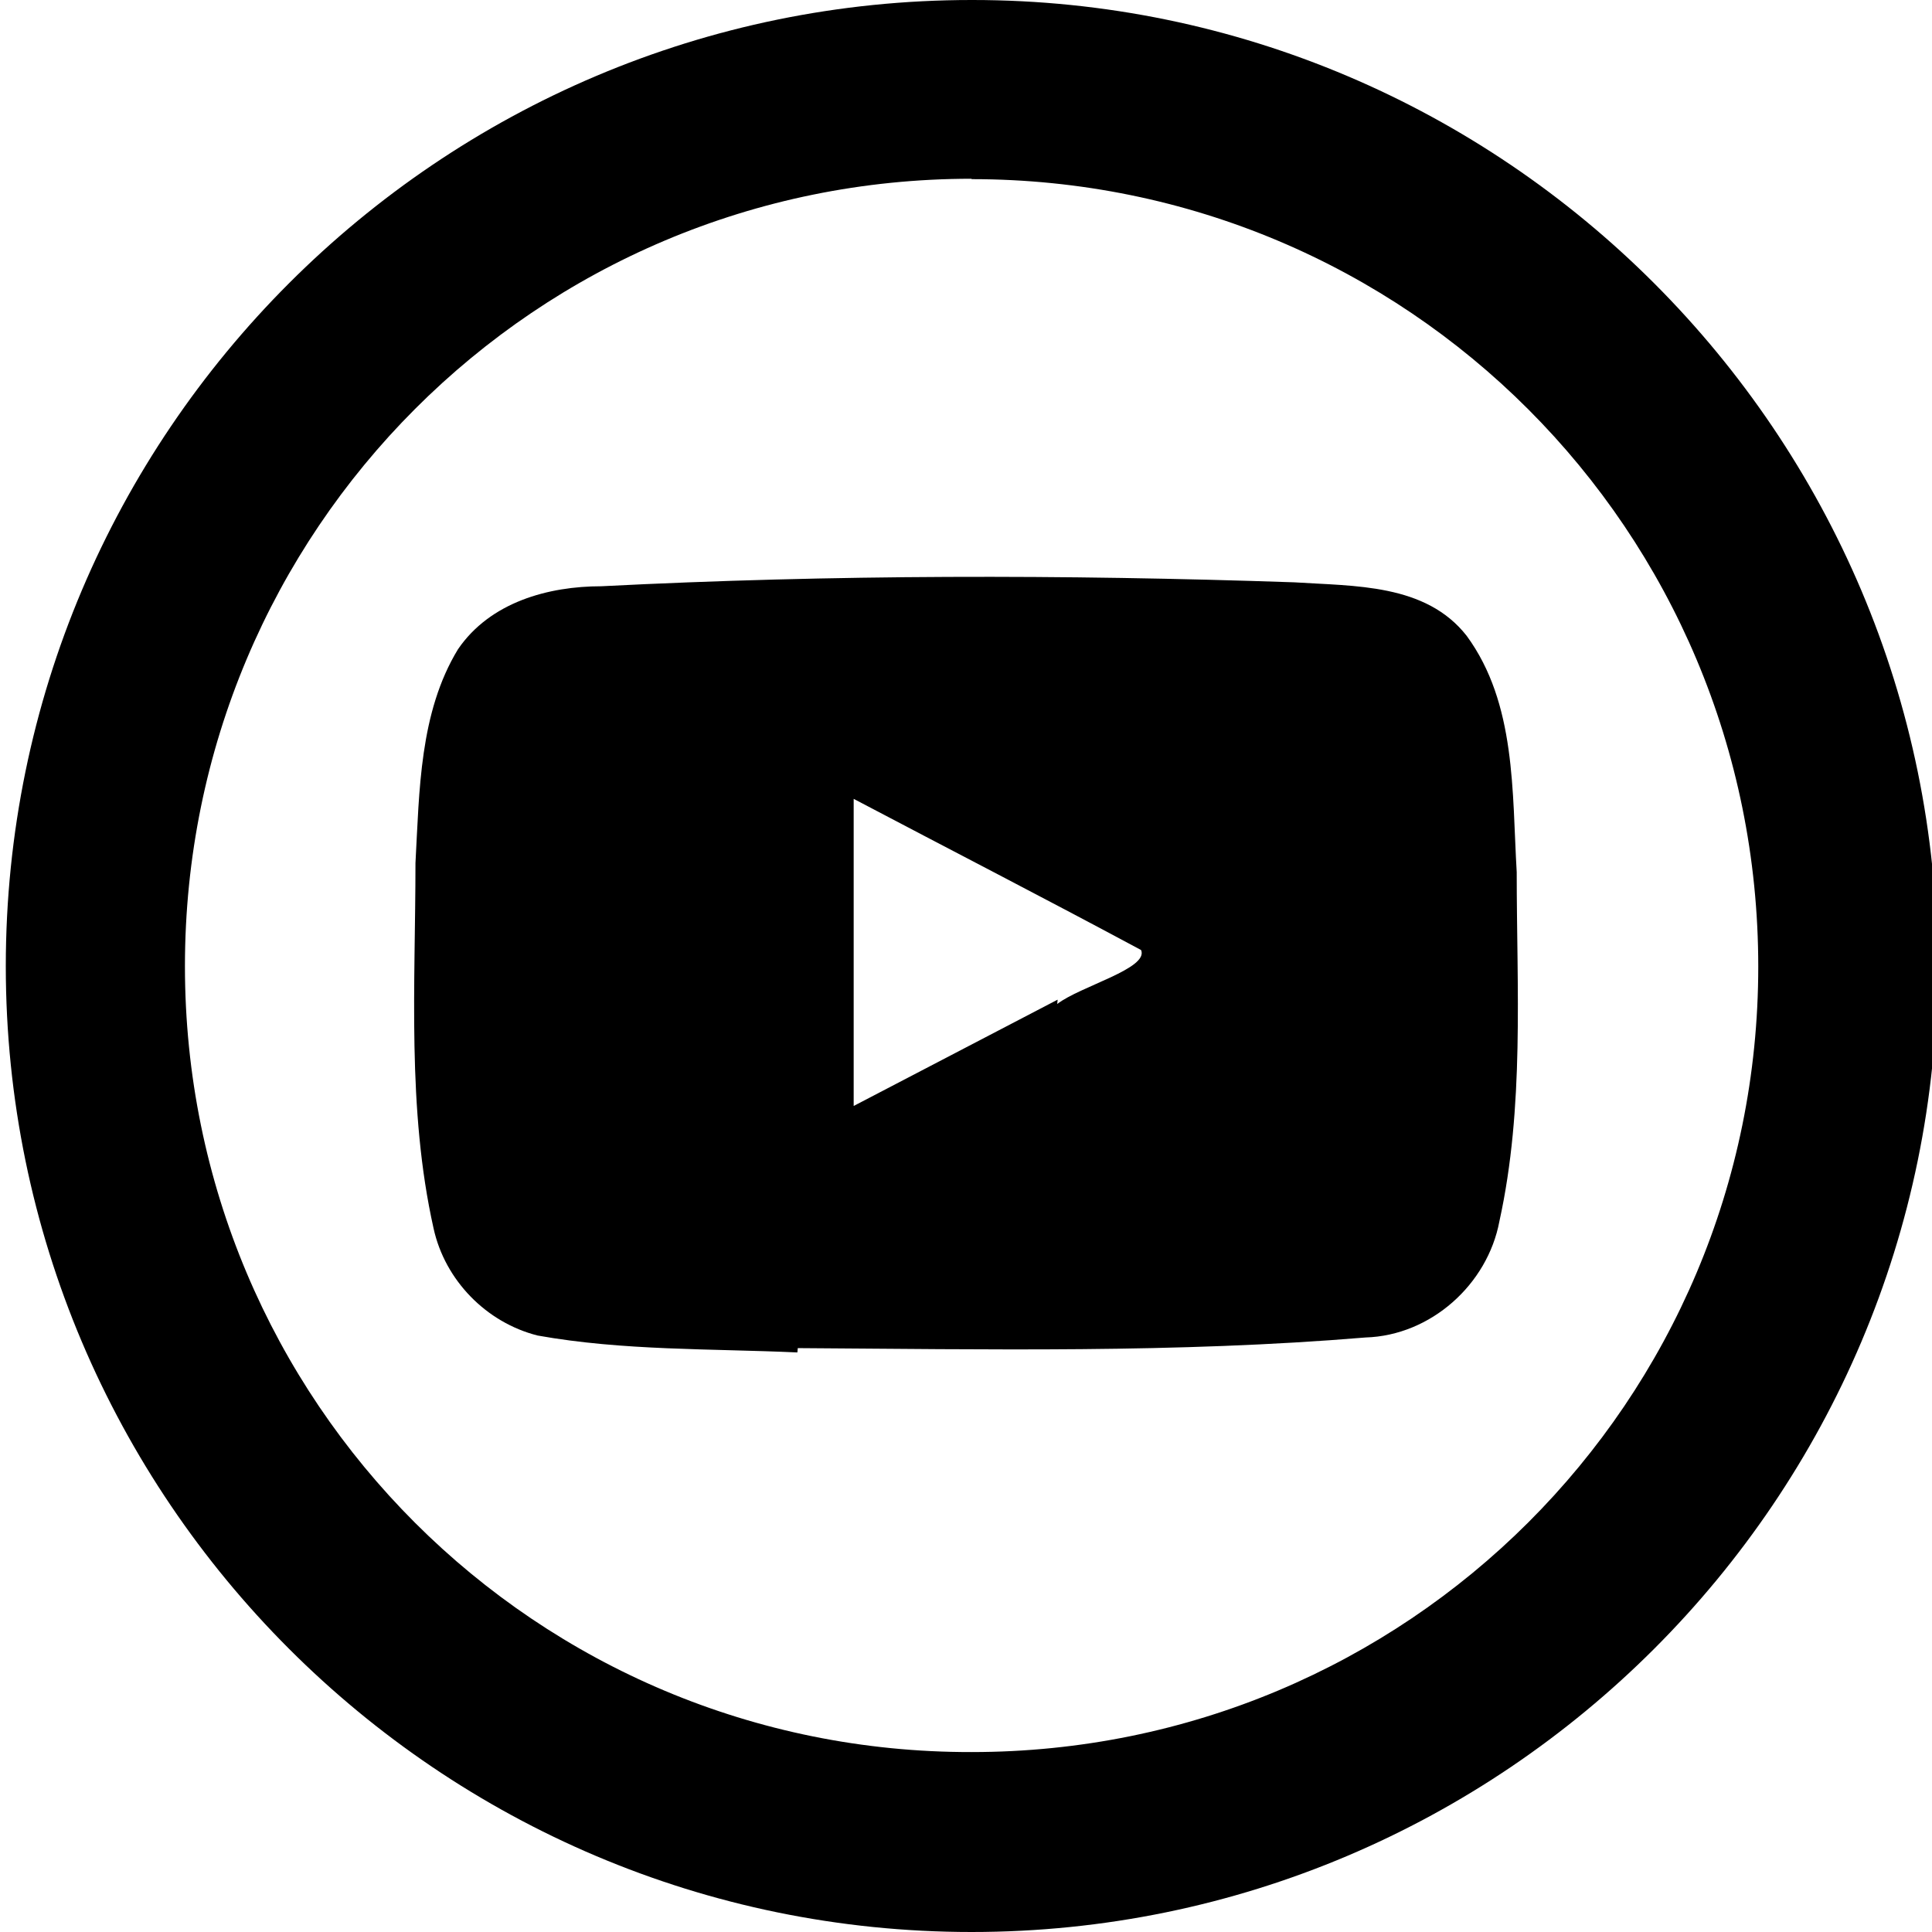 <?xml version="1.0" encoding="UTF-8" standalone="no"?>
<svg
   xmlns:dc="http://purl.org/dc/elements/1.1/"
   xmlns:cc="http://creativecommons.org/ns#"
   xmlns:rdf="http://www.w3.org/1999/02/22-rdf-syntax-ns#"
   xmlns:svg="http://www.w3.org/2000/svg"
   xmlns="http://www.w3.org/2000/svg"
   xmlns:sodipodi="http://sodipodi.sourceforge.net/DTD/sodipodi-0.dtd"
   xmlns:inkscape="http://www.inkscape.org/namespaces/inkscape"
   viewBox="0 0 500 500"
   id="svg2"
   version="1.1"
   inkscape:version="0.91 r13725"
   sodipodi:docname="circle-youtube.svg"
   width="5.556in"
   height="5.556in">
  <defs
     id="defs10" />
  <sodipodi:namedview
     pagecolor="#ffffff"
     bordercolor="#666666"
     borderopacity="1"
     objecttolerance="10"
     gridtolerance="10"
     guidetolerance="10"
     inkscape:pageopacity="0"
     inkscape:pageshadow="2"
     inkscape:window-width="1920"
     inkscape:window-height="1029"
     id="namedview8"
     showgrid="false"
     units="ft"
     inkscape:zoom="0.48094558"
     inkscape:cx="-39.095131"
     inkscape:cy="245.35001"
     inkscape:window-x="0"
     inkscape:window-y="25"
     inkscape:window-maximized="1"
     inkscape:current-layer="svg2" />
  <path
     d="m 206.36,350.01 c -22.417,-1.019 -45.038,-0.408 -67.251,-4.381 -13.246,-3.363 -23.945,-14.265 -26.9,-27.715 -6.929,-30.976 -4.687,-63.175 -4.687,-94.559 1.019,-18.647 1.019,-38.924 11.005,-55.329 8.355,-12.227 23.436,-16.303 37.09,-16.303 59.813,-3.057 119.727,-3.057 179.336,-1.019 15.59,1.019 34.033,0.306 44.63,13.858 12.839,17.526 11.718,40.452 12.941,61.137 0,30.161 2.038,60.73 -4.483,90.381 -3.057,16.303 -17.73,29.55 -34.644,30.059 -48.91,4.076 -98.023,3.057 -146.933,2.751 z m 67.251,-90.177 c 5.91,-4.585 23.742,-9.171 21.704,-13.96 -24.659,-13.246 -49.623,-26.085 -74.384,-39.128 l 0,79.478 52.782,-27.512 z"
     id="path4"
     inkscape:connector-curvature="0" />
  <path
     d="M 251.449,-1e-5 C 113.687,-1e-5 1.5,112.085 1.5,250.051 c 0,137.762 112.085,249.949 249.949,249.949 137.762,0 249.949,-112.085 249.949,-249.949 C 501.398,112.187 389.211,-1e-5 251.653,-1e-5 Z m 0,46.362 c 112.696,0 203.587,90.891 203.587,203.791 0,112.594 -90.891,203.281 -203.587,203.281 C 138.753,453.638 47.862,362.747 47.862,250.051 47.862,137.253 138.753,46.26 251.449,46.26 Z"
     id="path6"
     inkscape:connector-curvature="0" />
</svg>
